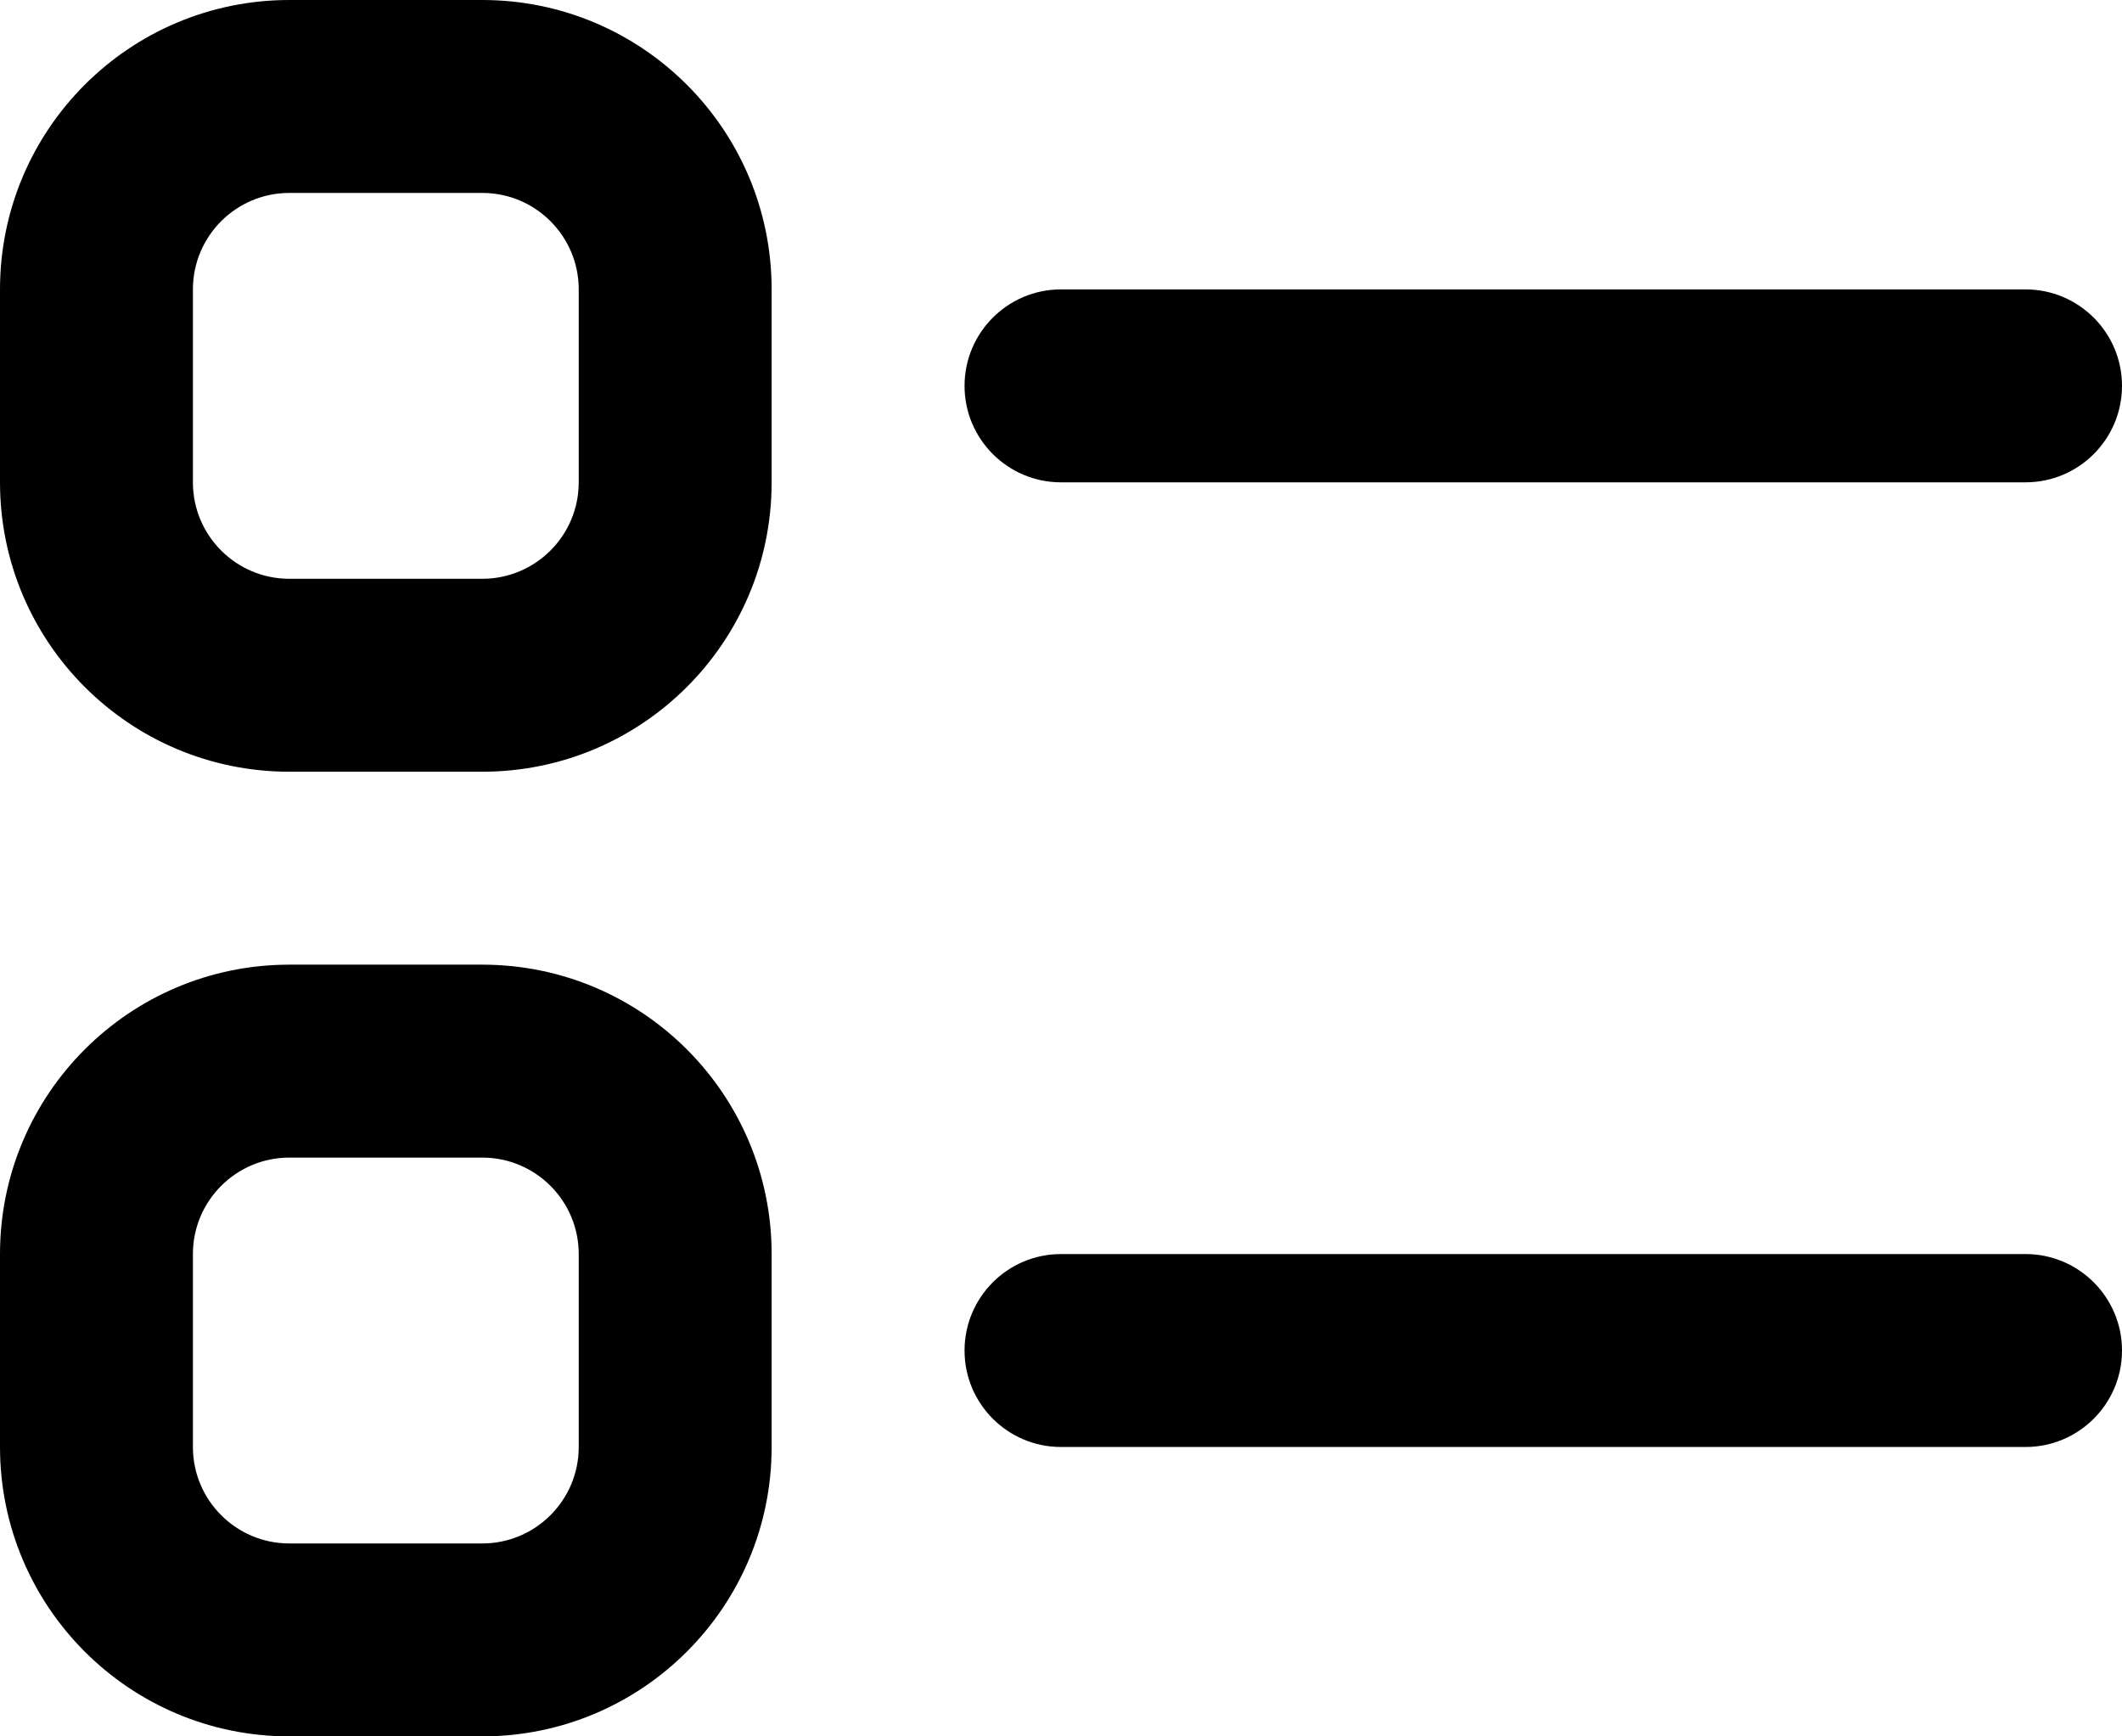 <svg viewBox="0 0 22 18" fill="none" xmlns="http://www.w3.org/2000/svg">
<path fill-rule="evenodd" clip-rule="evenodd" d="M8 3C8 1.343 6.657 0 5 0H3C1.343 0 0 1.343 0 3V5C0 6.657 1.343 8 3 8H5C6.657 8 8 6.657 8 5V3ZM6 3C6 2.448 5.552 2 5 2H3C2.448 2 2 2.448 2 3V5C2 5.552 2.448 6 3 6H5C5.552 6 6 5.552 6 5V3Z" fill="currentColor"/>
<path fill-rule="evenodd" clip-rule="evenodd" d="M8 13C8 11.343 6.657 10 5 10H3C1.343 10 0 11.343 0 13V15C0 16.657 1.343 18 3 18H5C6.657 18 8 16.657 8 15V13ZM6 13C6 12.448 5.552 12 5 12H3C2.448 12 2 12.448 2 13V15C2 15.552 2.448 16 3 16H5C5.552 16 6 15.552 6 15V13Z" fill="currentColor"/>
<path d="M10 4C10 3.448 10.448 3 11 3H21C21.552 3 22 3.448 22 4C22 4.552 21.552 5 21 5H11C10.448 5 10 4.552 10 4Z" fill="currentColor"/>
<path d="M10 14C10 13.448 10.448 13 11 13H21C21.552 13 22 13.448 22 14C22 14.552 21.552 15 21 15H11C10.448 15 10 14.552 10 14Z" fill="currentColor"/>
</svg>
